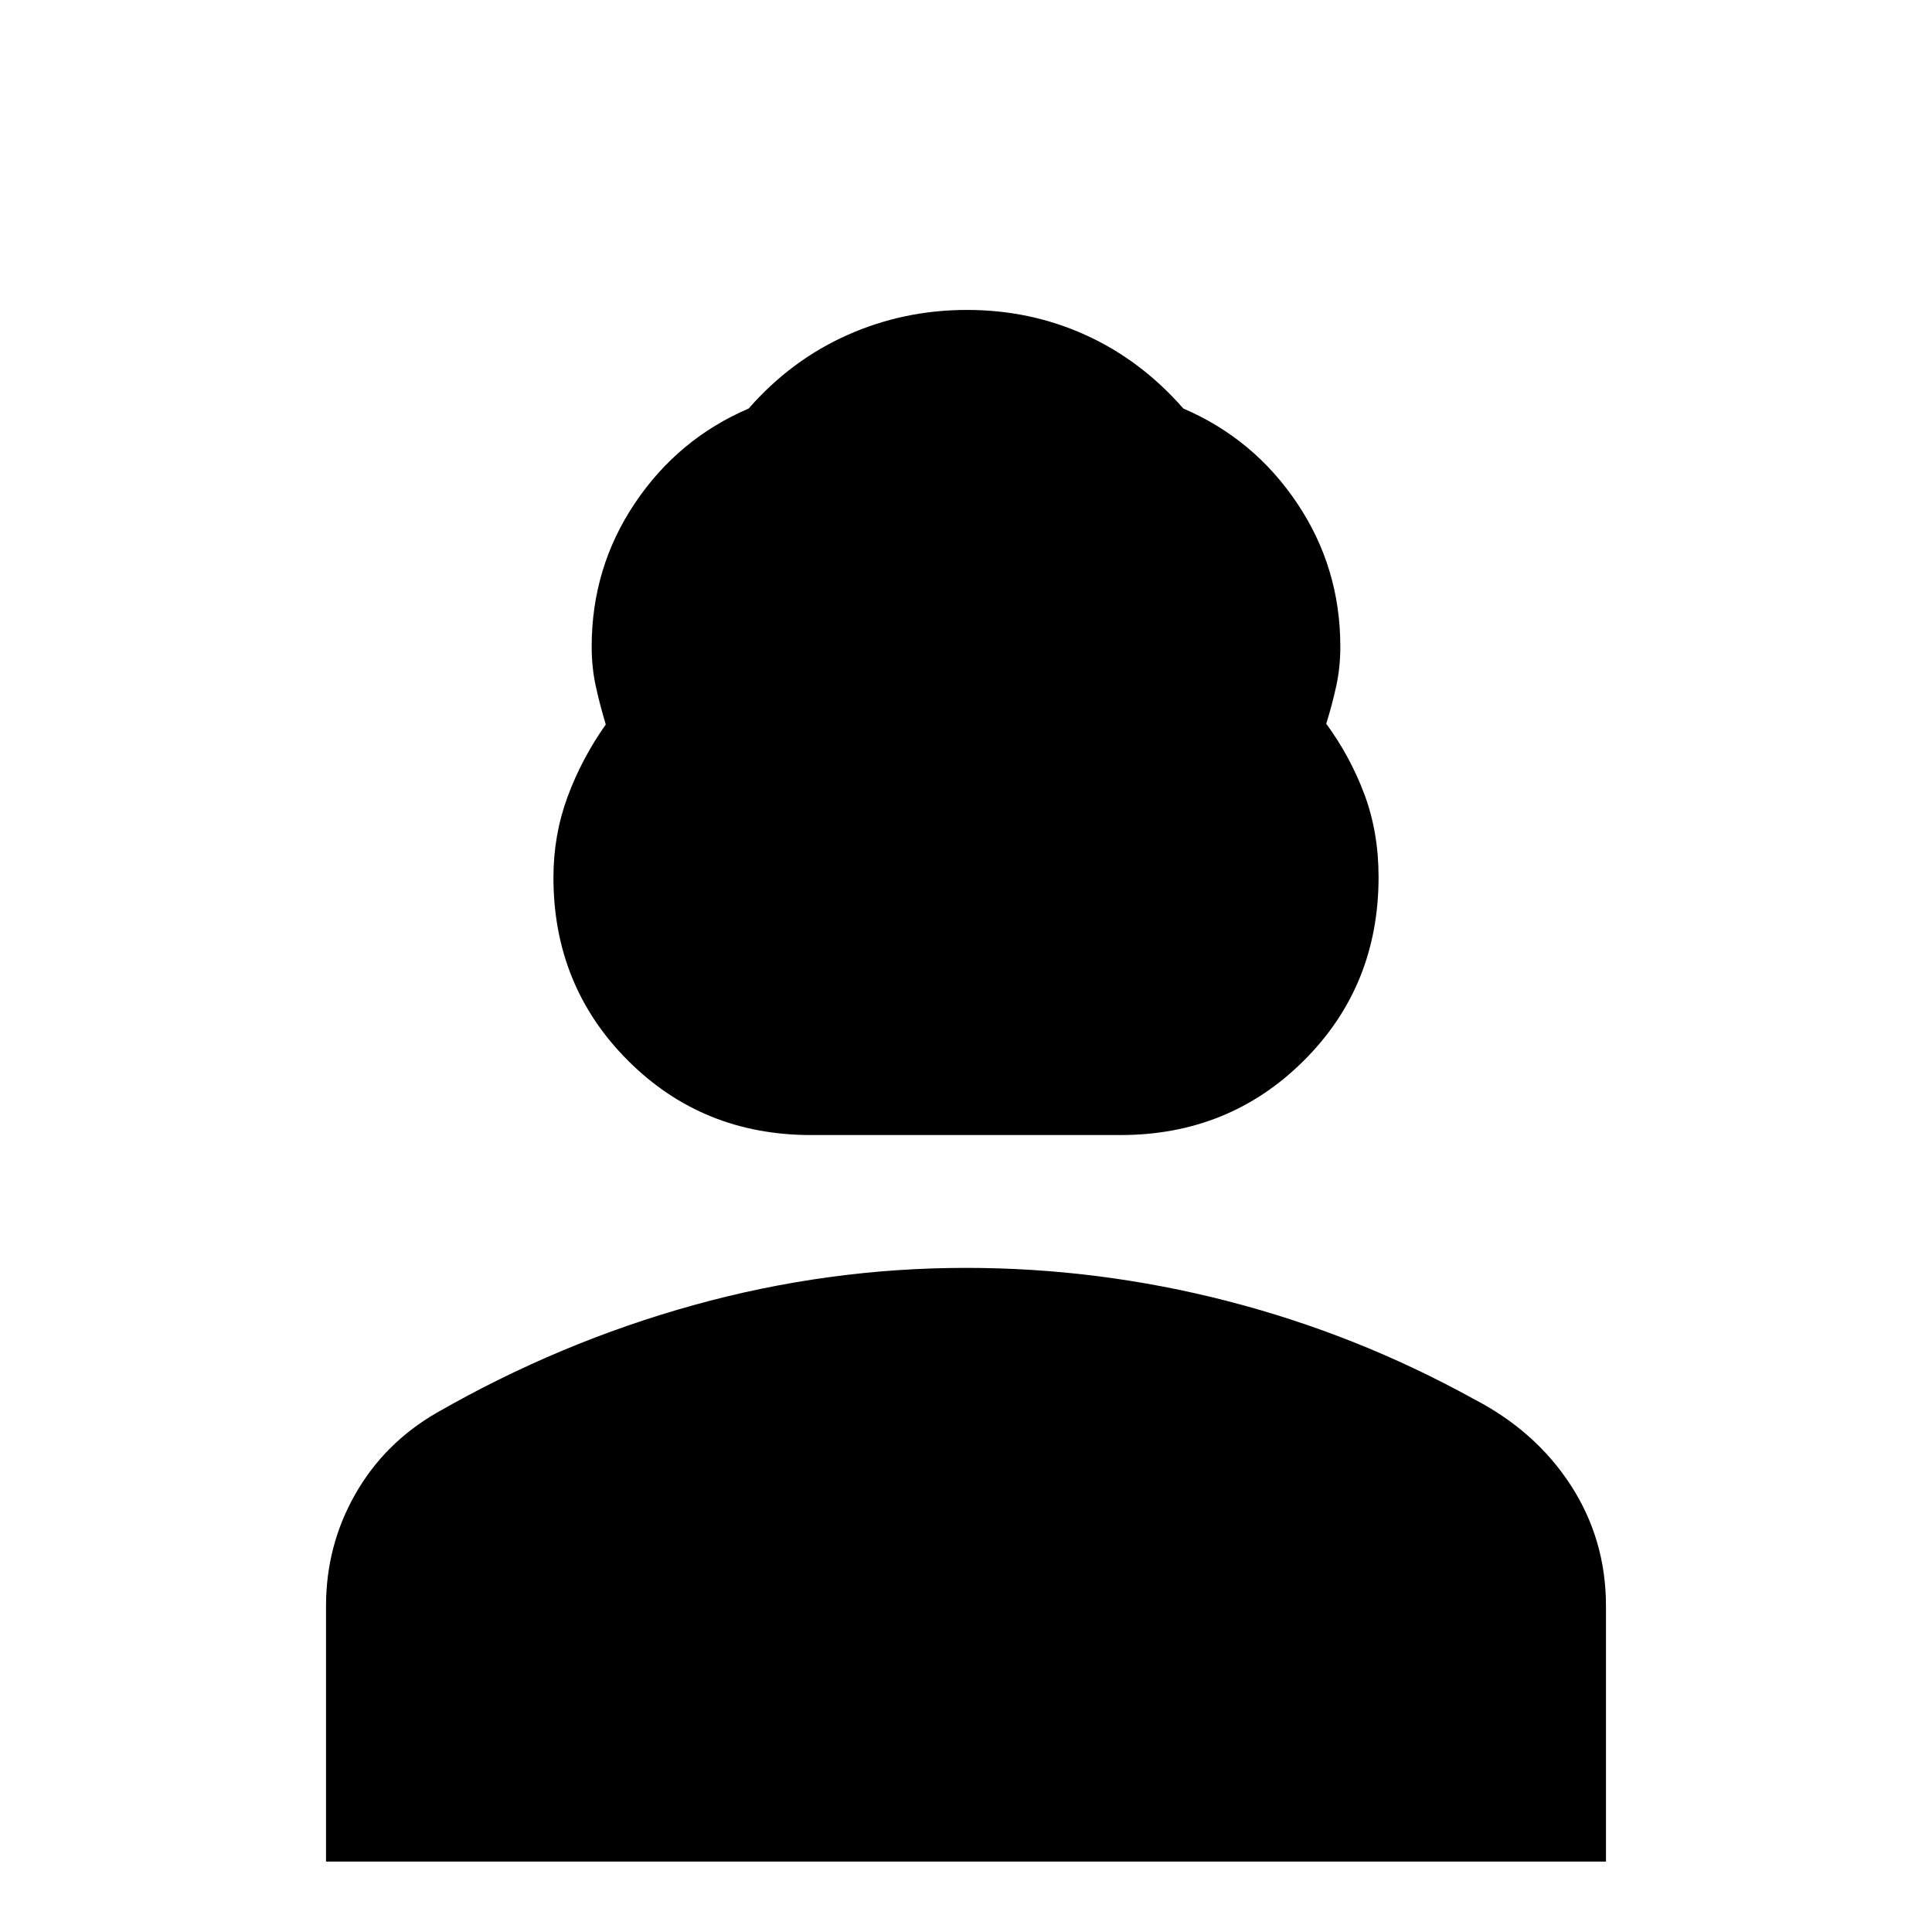<svg xmlns="http://www.w3.org/2000/svg" height="20" viewBox="0 -960 960 960" width="20"><path d="M403.03-396Q349-396 312-433.04T275-524q0-21 7-40t19-36q-3-10-5-19.23-2-9.22-2-19.45Q294-678 315.5-710q21.5-32 56.5-47 21-24 49-36.5t59.5-12.5q31.5 0 59 12.5T588-757q35 15 56.5 47t21.5 71.32q0 10.23-2 19.45-2 9.23-5 18.85 12 16.38 19 35.18 7 18.79 7 41 0 54.2-37.12 91.2t-91.15 37h-153.7ZM162-35v-127q0-30 14.5-55.5T217-258q61-35 127.7-53.5T480-330q65.88 0 129.94 16.5T732-265q31 16 48.5 43t17.5 60v127H162Z"/></svg>